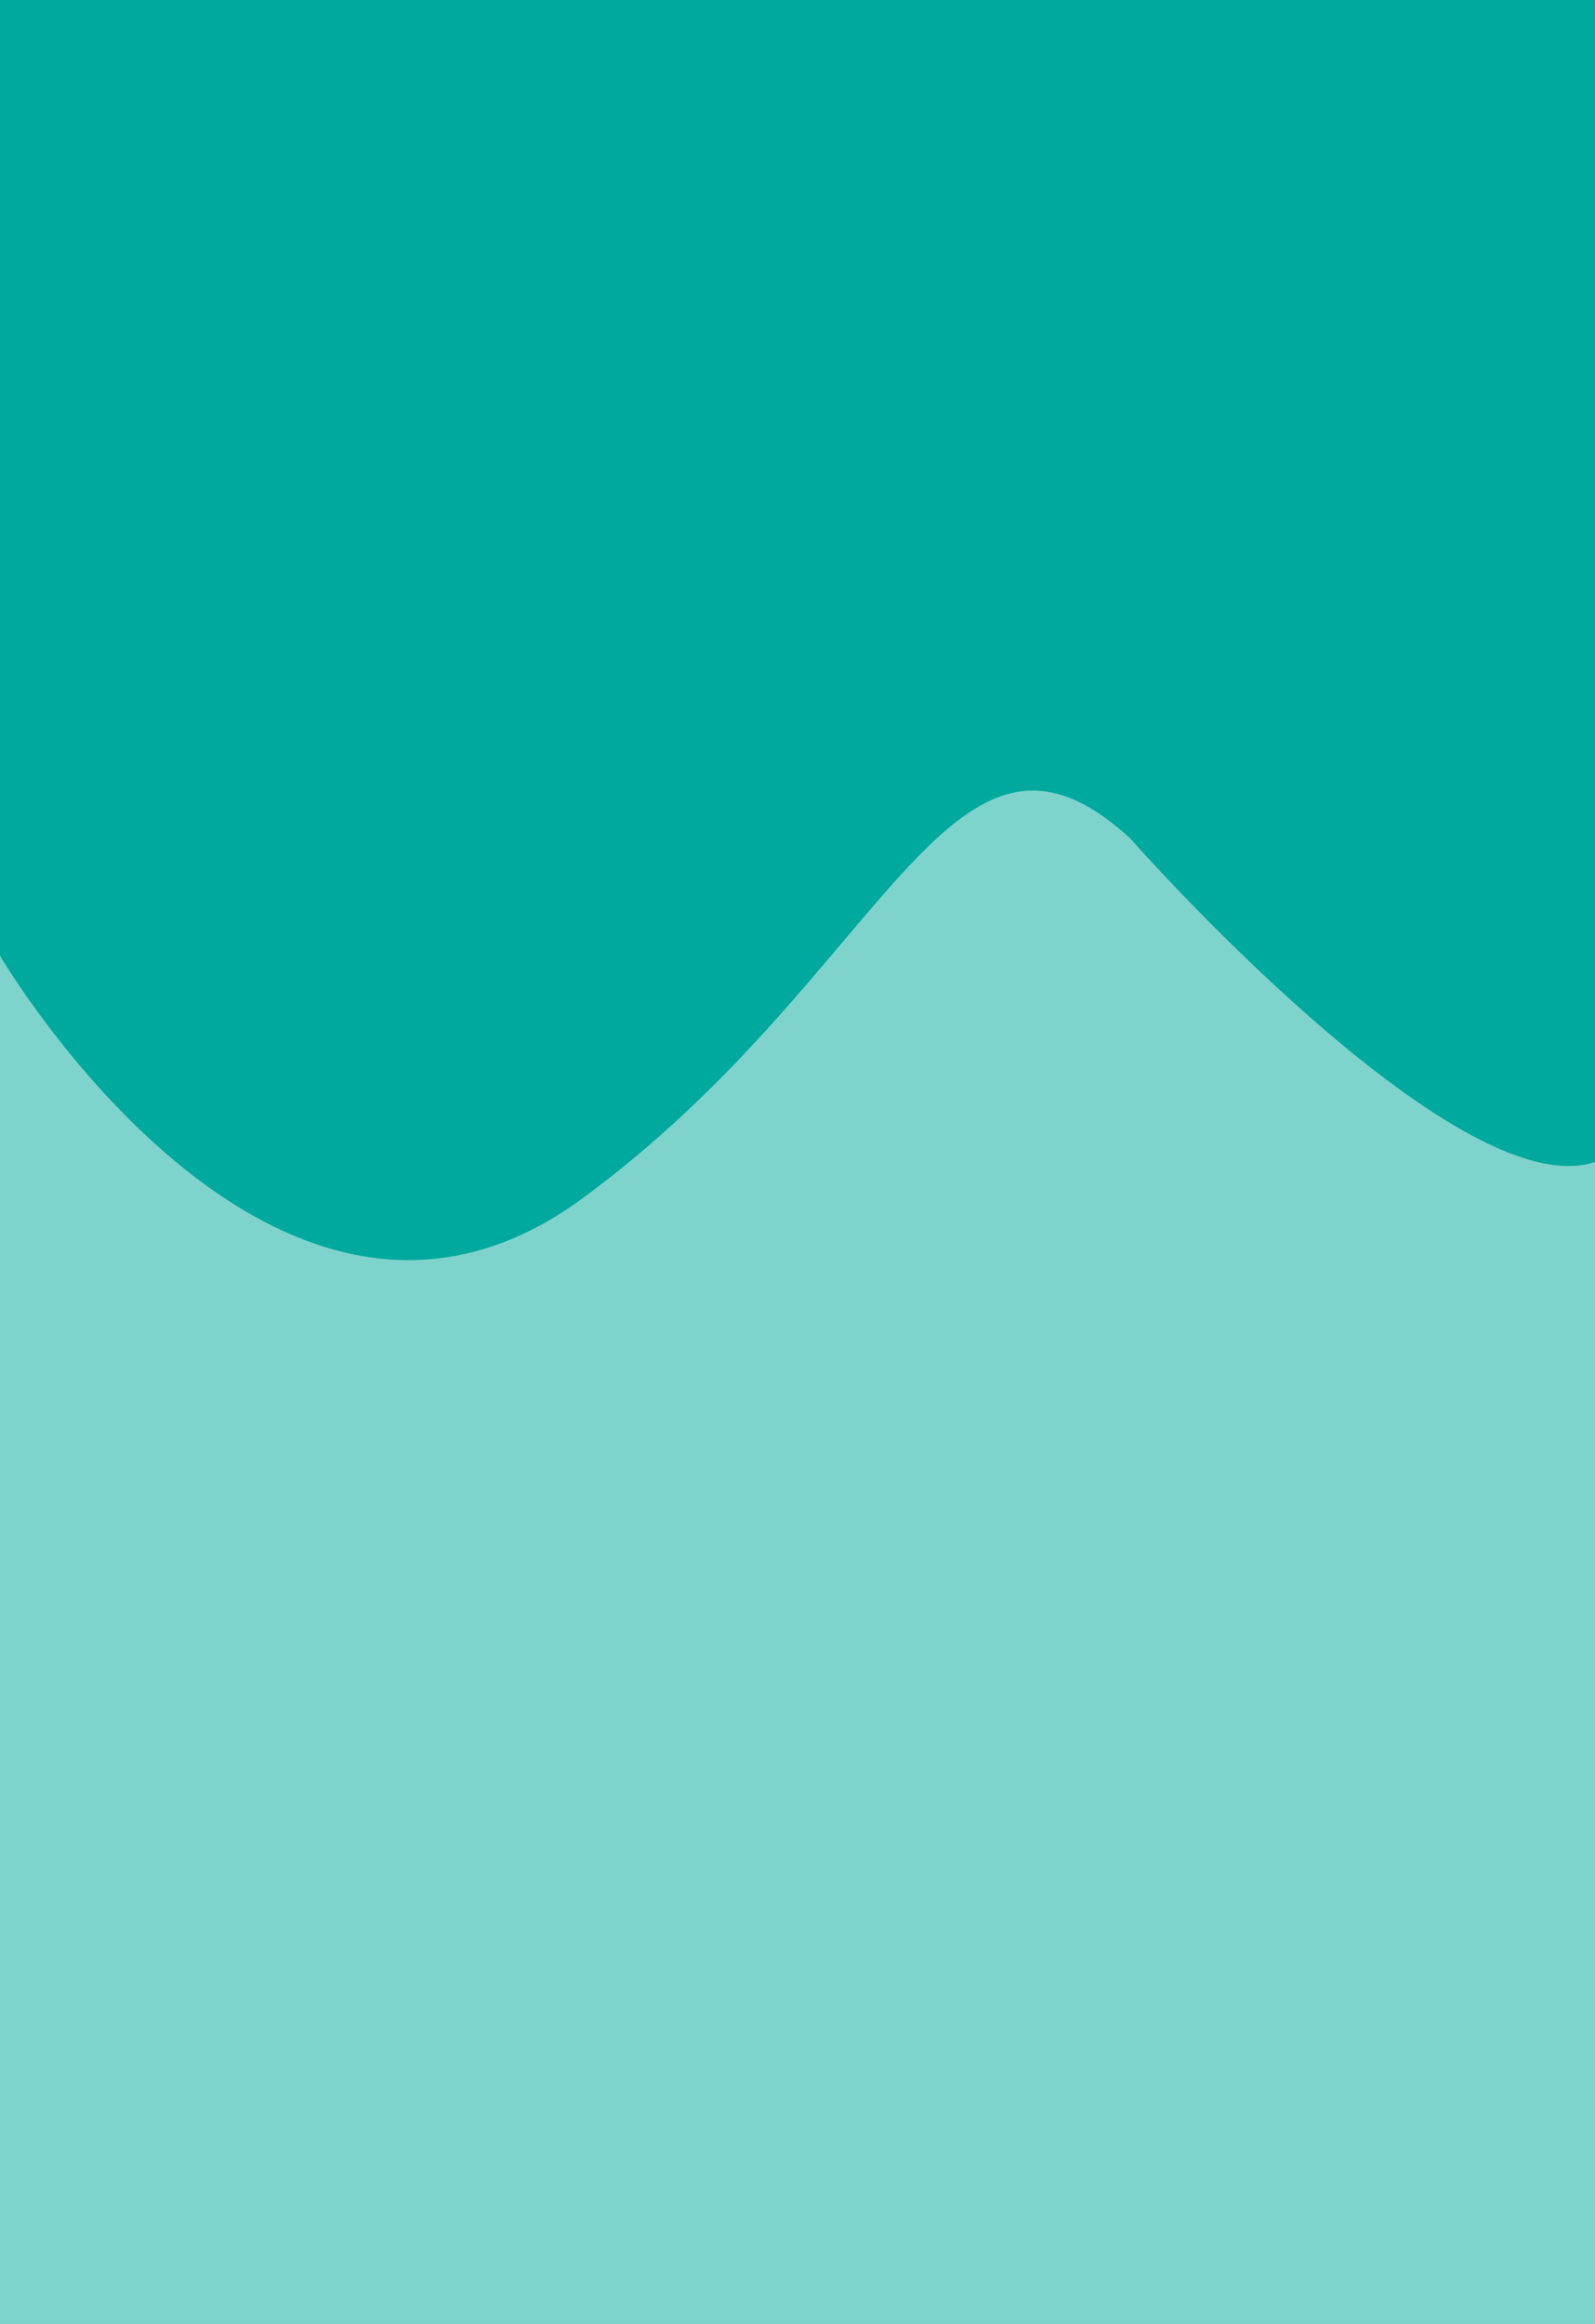 <svg xmlns="http://www.w3.org/2000/svg" viewBox="0 0 1377 2006"><defs><style>.cls-1,.cls-2{fill:#00a99d;}.cls-1{opacity:0.5;}</style></defs><title>fondo</title><g id="Capa_8" data-name="Capa 8"><rect class="cls-1" y="337" width="1377" height="1669"/><path class="cls-2" d="M1377,1003V0H0V825s237,404,502,210S820,580,976,724C976,724,1257,1043,1377,1003Z"/></g></svg>